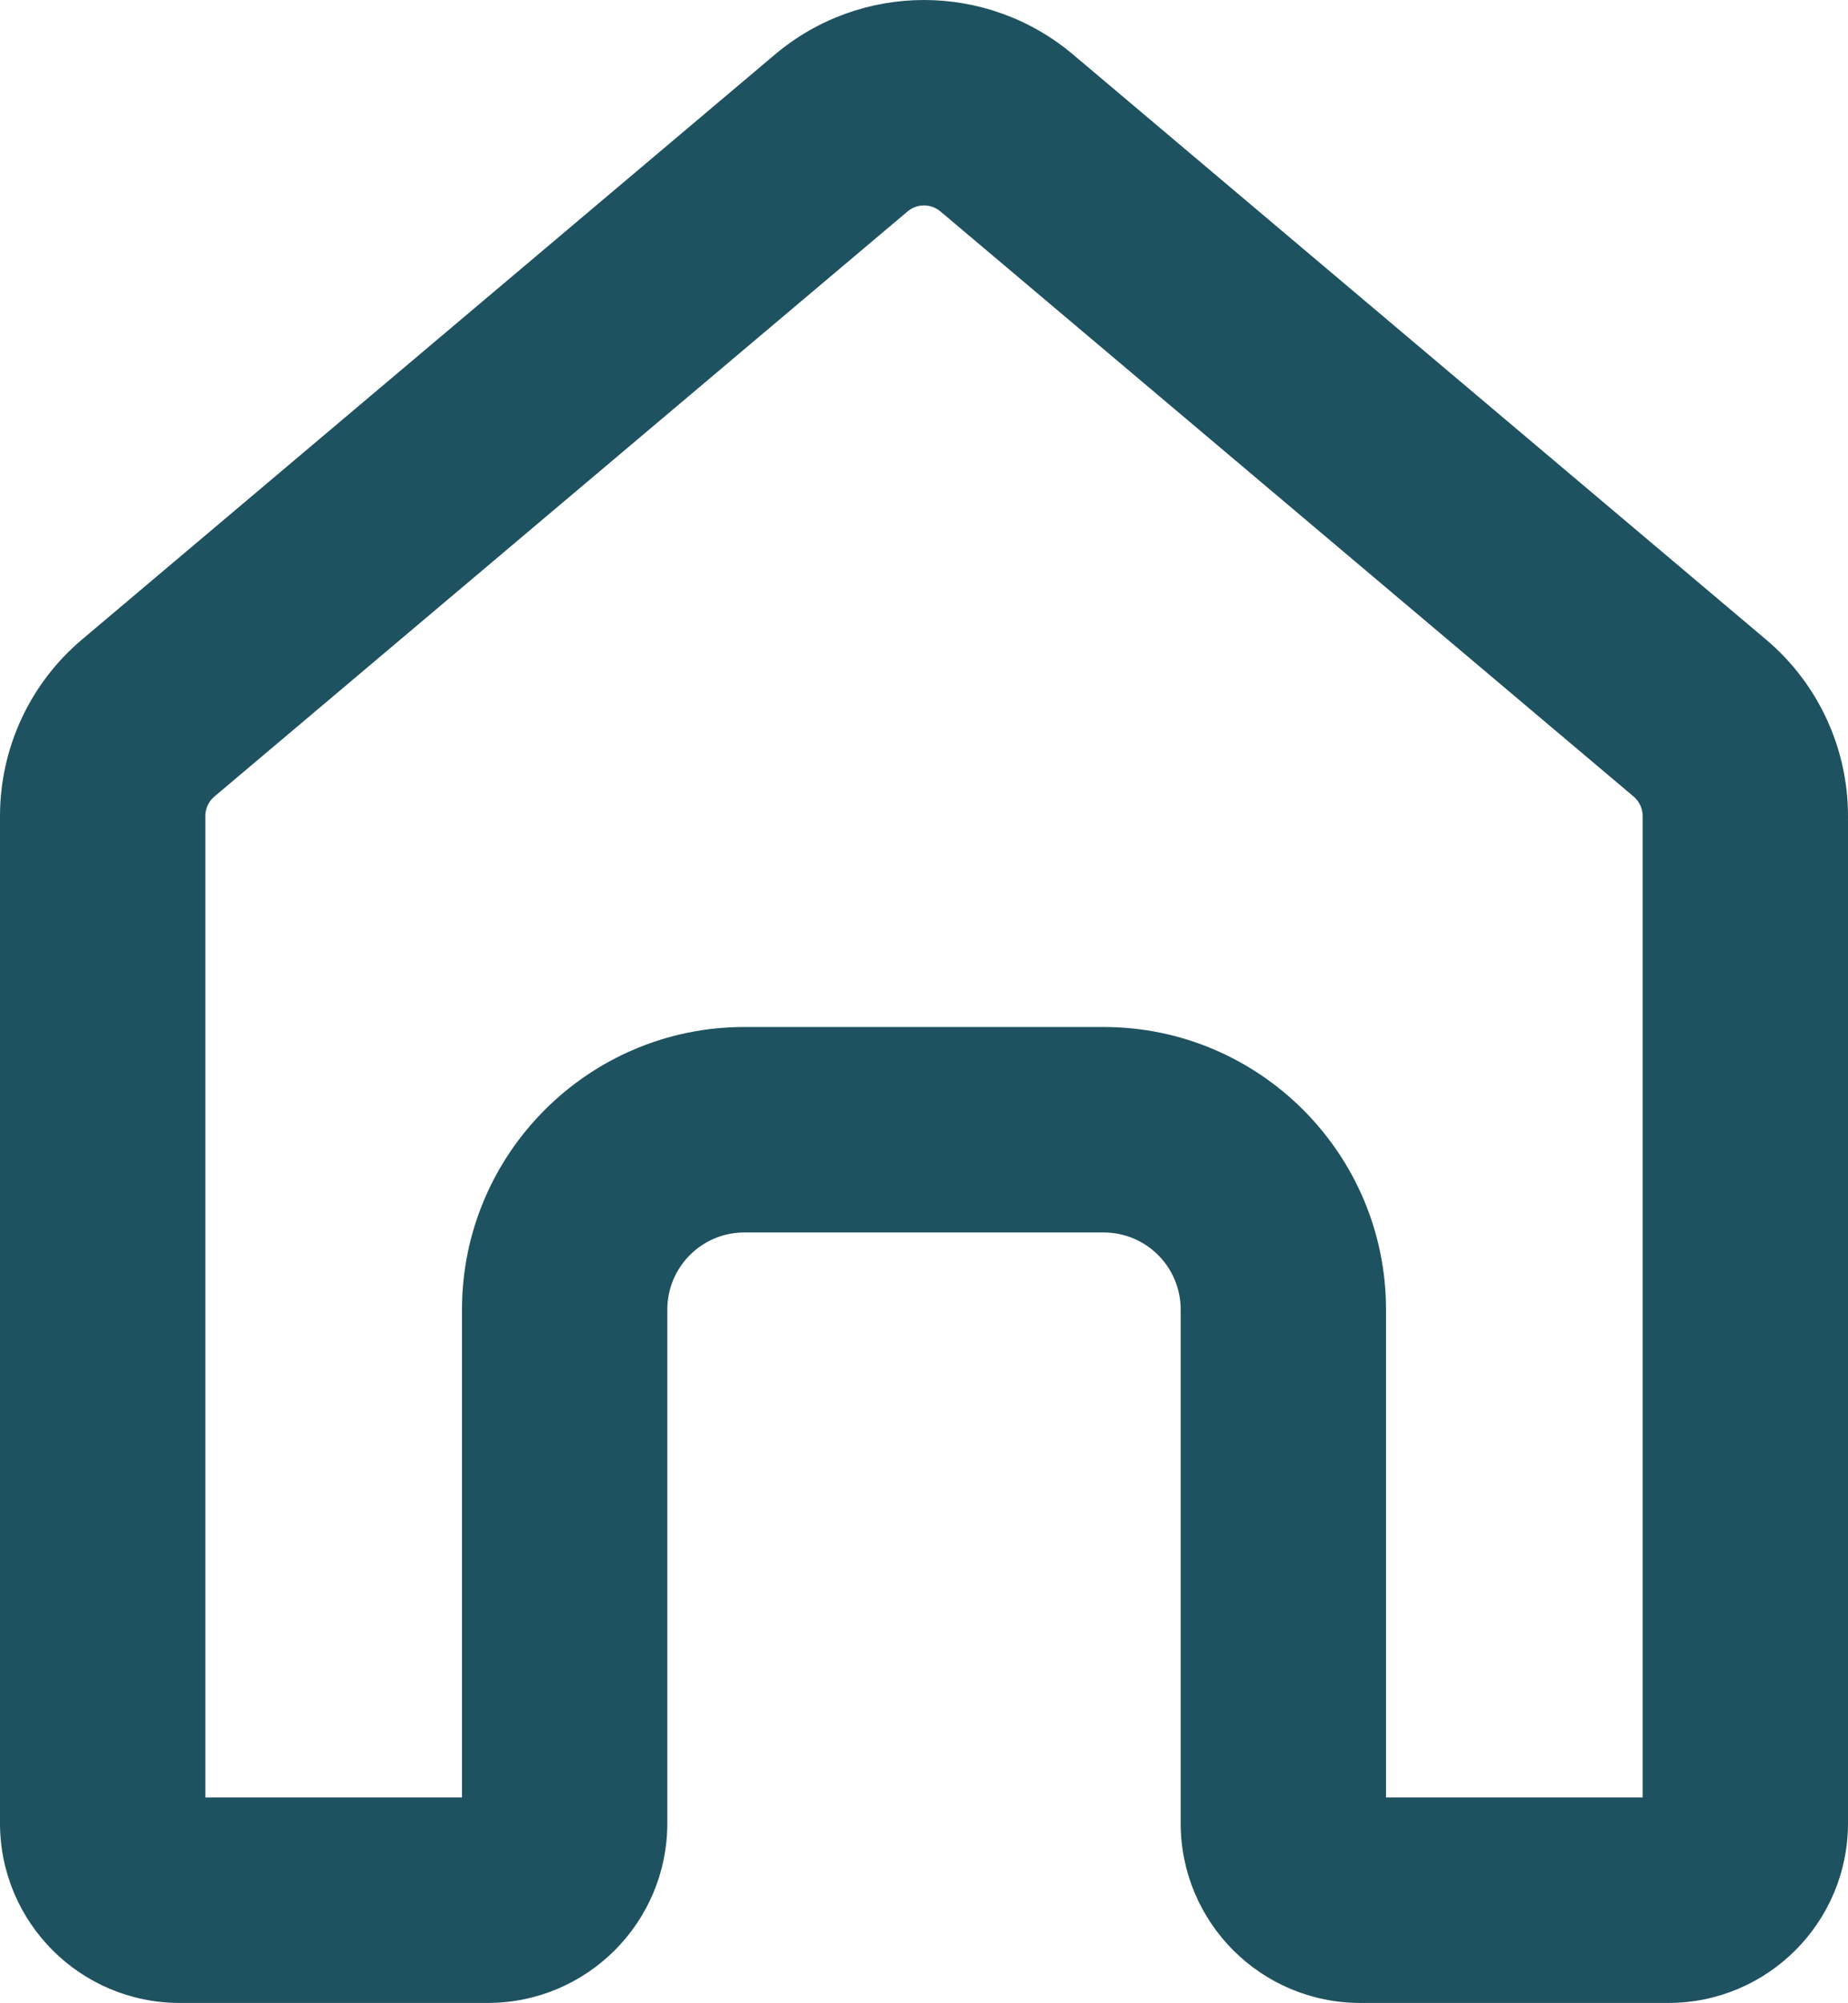<svg xmlns="http://www.w3.org/2000/svg" width="18" height="19.497" viewBox="0 0 18 19.497">
  <g id="_8673338_ic_fluent_home_filled_icon" data-name="8673338_ic_fluent_home_filled_icon" transform="translate(-3 -2.003)" fill="none">
    <path d="M10.549,2.533a2.25,2.25,0,0,1,2.9,0L20.2,8.228a2.25,2.25,0,0,1,.8,1.72v9.8a1.75,1.75,0,0,1-1.75,1.75h-3a1.75,1.75,0,0,1-1.75-1.75v-5a.75.75,0,0,0-.75-.75h-3.5a.75.75,0,0,0-.75.75v5A1.75,1.75,0,0,1,7.75,21.5h-3A1.75,1.75,0,0,1,3,19.75v-9.8a2.25,2.25,0,0,1,.8-1.72Z" stroke="none"/>
    <path d="M 12 4.003 C 11.958 4.003 11.897 4.013 11.839 4.062 L 5.089 9.756 C 5.032 9.804 5 9.874 5 9.947 L 5 19.5 L 7.5 19.5 L 7.5 14.75 C 7.5 13.234 8.734 12 10.25 12 L 13.75 12 C 15.266 12 16.5 13.234 16.5 14.75 L 16.5 19.5 L 19 19.5 L 19 9.947 C 19 9.874 18.968 9.804 18.911 9.756 L 12.161 4.062 C 12.103 4.013 12.042 4.003 12 4.003 M 12 2.003 C 12.516 2.003 13.032 2.18 13.451 2.533 L 20.201 8.228 C 20.708 8.655 21 9.284 21 9.947 L 21 19.75 C 21 20.717 20.216 21.5 19.25 21.5 L 16.25 21.5 C 15.283 21.5 14.5 20.717 14.5 19.75 L 14.5 14.75 C 14.5 14.336 14.164 14 13.75 14 L 10.25 14 C 9.836 14 9.5 14.336 9.5 14.75 L 9.5 19.75 C 9.5 20.717 8.717 21.5 7.75 21.5 L 4.75 21.5 C 3.784 21.5 3 20.717 3 19.75 L 3 9.947 C 3 9.284 3.292 8.655 3.799 8.228 L 10.549 2.533 C 10.968 2.18 11.484 2.003 12 2.003 Z" stroke="none" fill="#1f5260"/>
  </g>
</svg>

